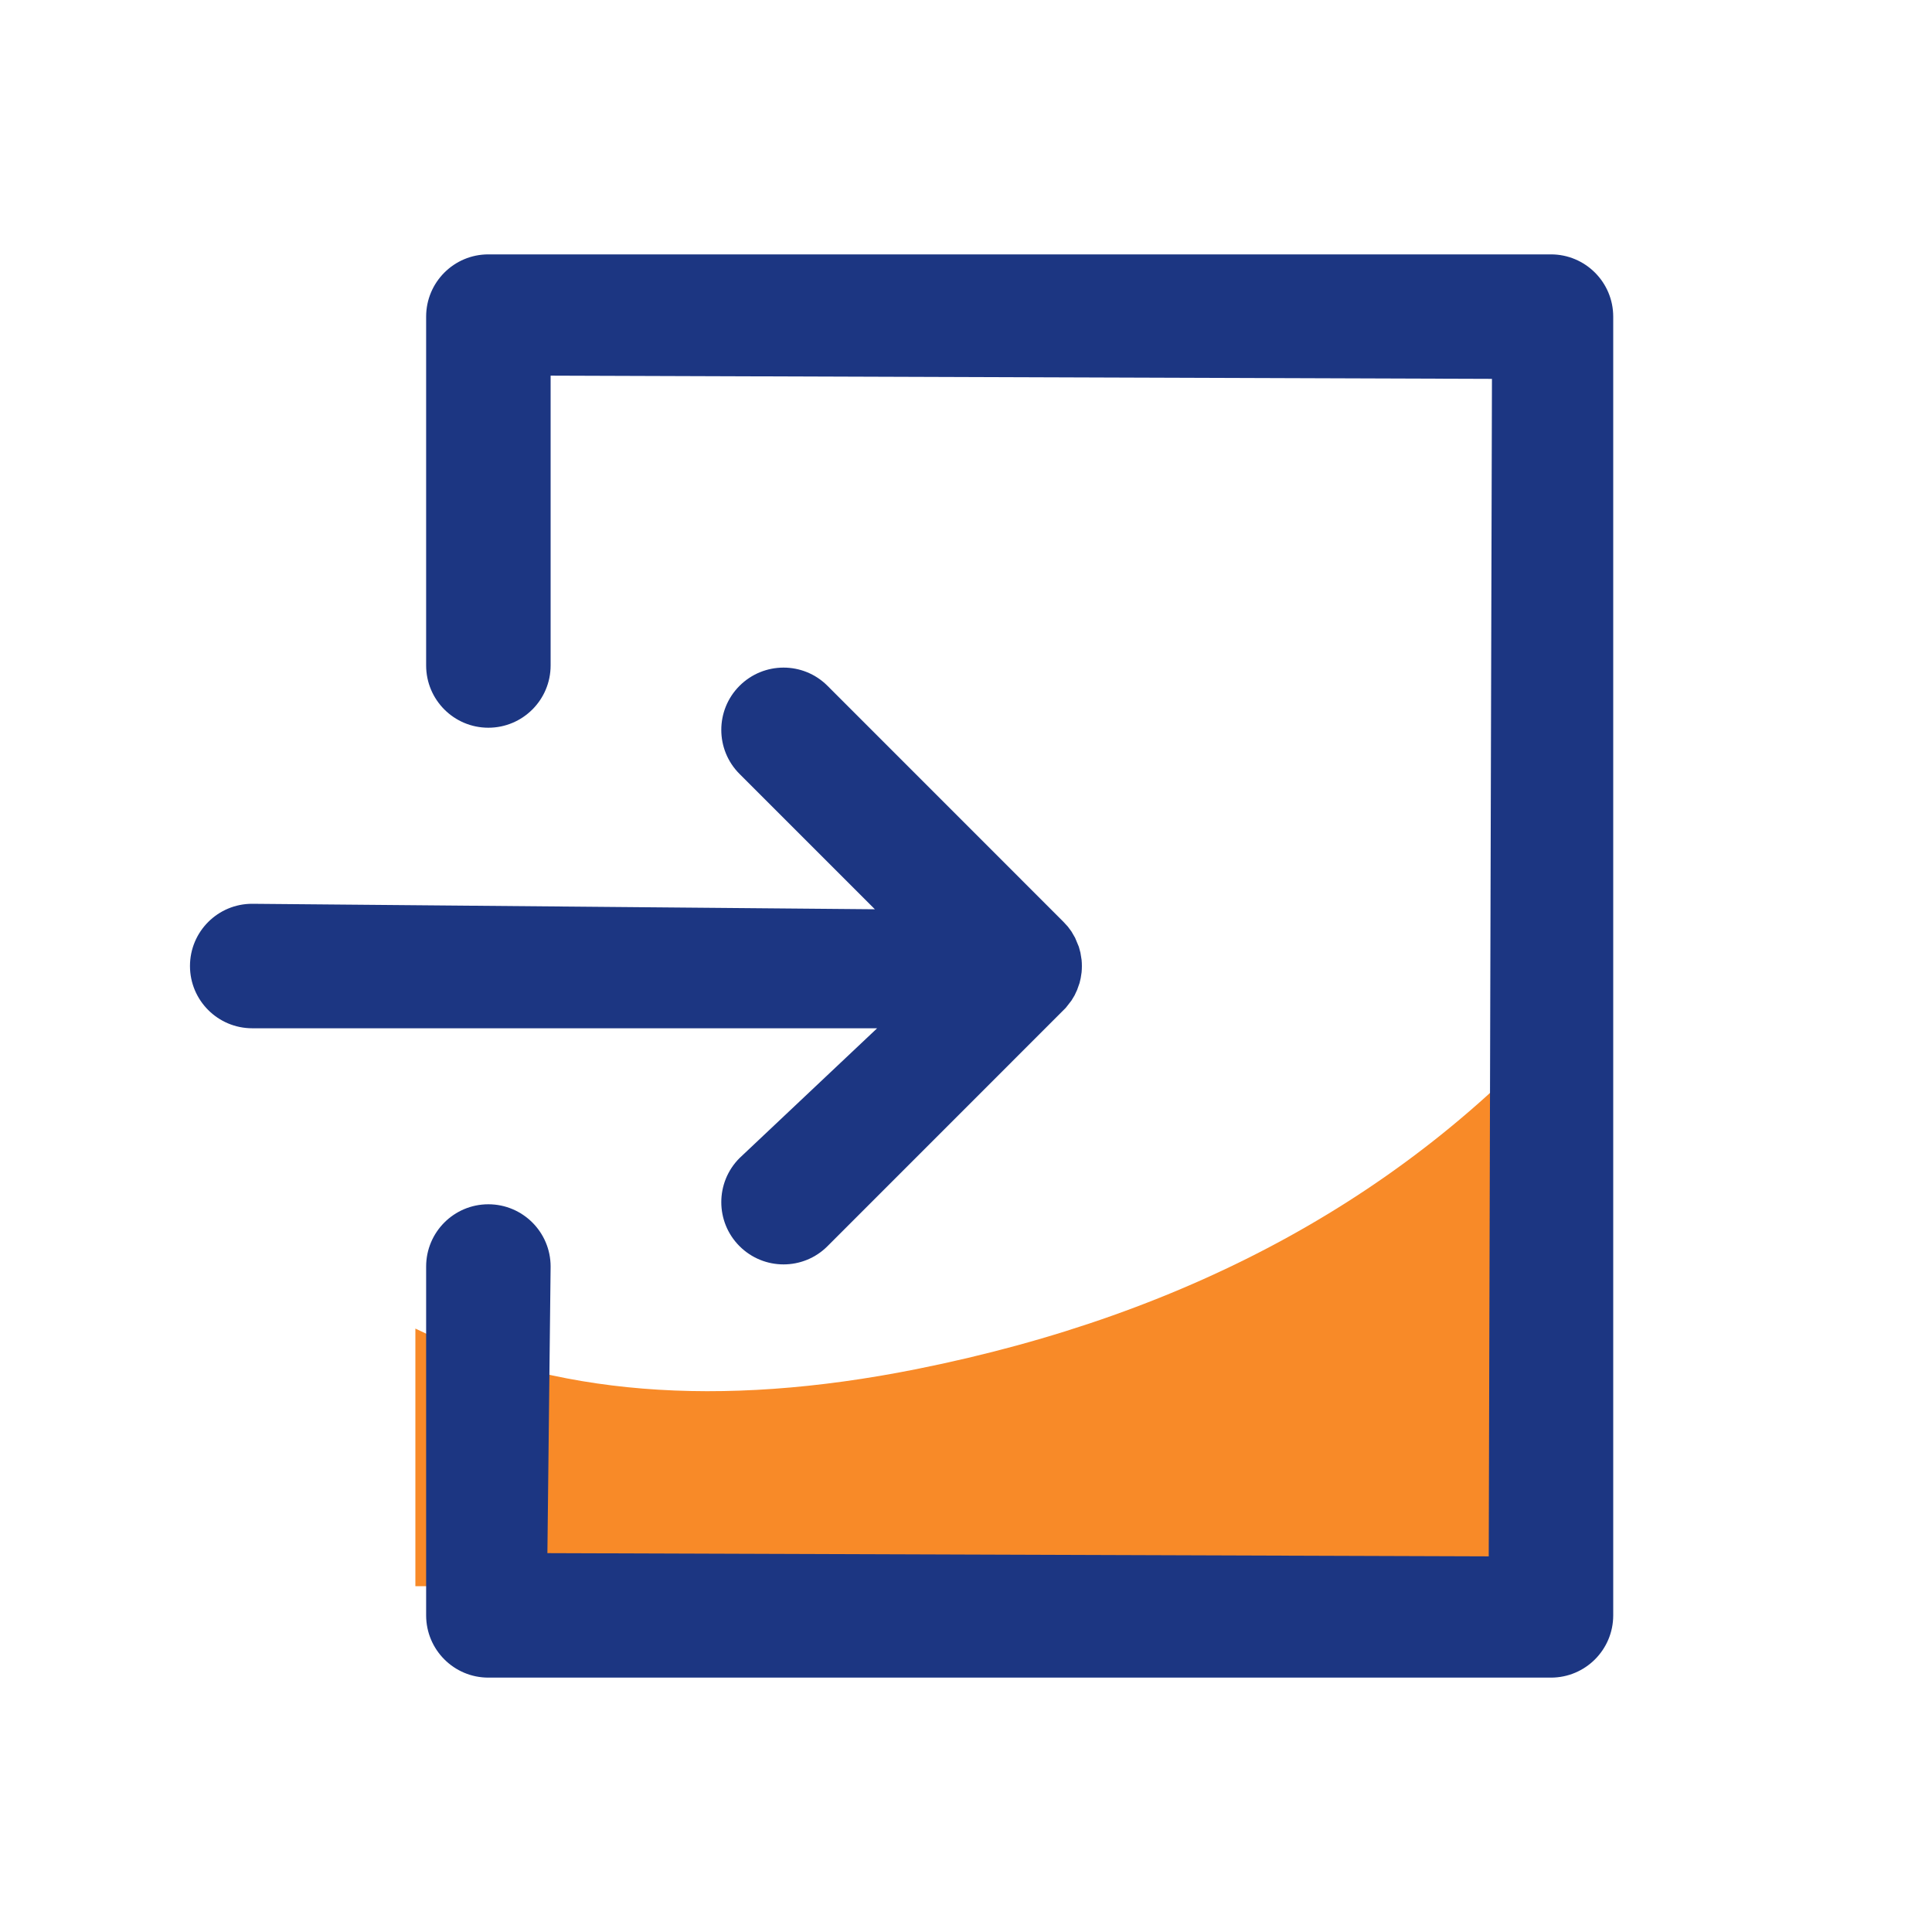 <?xml version="1.0" encoding="UTF-8"?>
<svg width="30px" height="30px" viewBox="0 0 30 30" version="1.1" xmlns="http://www.w3.org/2000/svg" xmlns:xlink="http://www.w3.org/1999/xlink">
    <title>97BF40AD-1470-4F33-8253-68F09C95DD00</title>
    <defs>
        <rect id="path-1" x="0" y="0" width="1280" height="395"></rect>
        <rect id="path-3" x="0" y="0" width="475" height="88" rx="4"></rect>
        <filter x="-1.8%" y="-7.4%" width="103.6%" height="119.3%" filterUnits="objectBoundingBox" id="filter-4">
            <feOffset dx="0" dy="2" in="SourceAlpha" result="shadowOffsetOuter1"></feOffset>
            <feGaussianBlur stdDeviation="2.5" in="shadowOffsetOuter1" result="shadowBlurOuter1"></feGaussianBlur>
            <feColorMatrix values="0 0 0 0 0   0 0 0 0 0   0 0 0 0 0  0 0 0 0.18 0" type="matrix" in="shadowBlurOuter1"></feColorMatrix>
        </filter>
    </defs>
    <g id="Login" stroke="none" stroke-width="1" fill="none" fill-rule="evenodd">
        <g id="00.1-Login" transform="translate(-427, -419)">
            <rect fill="#EDF0F4" x="0" y="0" width="1280" height="720"></rect>
            <g id="bg_login" transform="translate(0, 325)">
                <mask id="mask-2" fill="white">
                    <use xlink:href="#path-1"></use>
                </mask>
                <use id="Rectangle" fill="#1C3682" xlink:href="#path-1"></use>
            </g>
            <g id="Group-3-Copy-3" transform="translate(403, 390)">
                <g id="card-2-copy">
                    <use fill="black" fill-opacity="1" filter="url(#filter-4)" xlink:href="#path-3"></use>
                    <use fill="#FFFFFF" fill-rule="evenodd" xlink:href="#path-3"></use>
                </g>
                <g id="ic/notes-copy-4" transform="translate(24, 29)">
                    <path d="M6.45,20.63 C8.567,21.663 11.16,21.873 14.229,21.26 C18.514,20.404 21.921,18.527 24.45,15.63 L24.45,24.63 L6.45,24.63 L6.45,20.63 Z" id="Rectangle" fill="#F88A28"></path>
                    <path d="M24.083,3.95 L7.583,3.95 C7.049,3.95 6.617,4.383 6.617,4.917 L6.617,10.333 C6.617,10.867 7.049,11.3 7.583,11.3 C8.117,11.3 8.55,10.867 8.55,10.333 L8.55,5.833 L23.167,5.883 L23.117,24.167 L8.5,24.117 L8.55,19.667 C8.55,19.133 8.117,18.7 7.583,18.7 C7.049,18.7 6.617,19.133 6.617,19.667 L6.617,25.083 C6.617,25.617 7.049,26.05 7.583,26.05 L24.083,26.05 C24.617,26.05 25.05,25.617 25.05,25.083 L25.05,4.917 C25.05,4.383 24.617,3.95 24.083,3.95 Z" id="Path" fill="#1C3682" fill-rule="nonzero"></path>
                    <path d="M12.85,19.35 L16.549,15.65 L16.637,15.537 L16.686,15.456 L16.726,15.37 L16.763,15.265 L16.781,15.189 L16.795,15.098 C16.801,15.032 16.801,14.968 16.795,14.905 L16.777,14.793 L16.752,14.701 L16.694,14.562 L16.638,14.465 L16.582,14.389 L16.511,14.312 L12.85,10.65 C12.473,10.272 11.861,10.272 11.483,10.65 C11.106,11.027 11.106,11.64 11.483,12.017 L13.585,14.119 L3.917,14.034 C3.383,14.033 2.95,14.466 2.95,15 C2.95,15.534 3.383,15.967 3.917,15.967 L13.62,15.967 L11.483,17.983 C11.106,18.361 11.106,18.973 11.483,19.35 C11.861,19.728 12.473,19.728 12.85,19.35 Z" id="Path" fill="#1C3682" fill-rule="nonzero"></path>
                </g>
            </g>
        </g>
    </g>
</svg>
